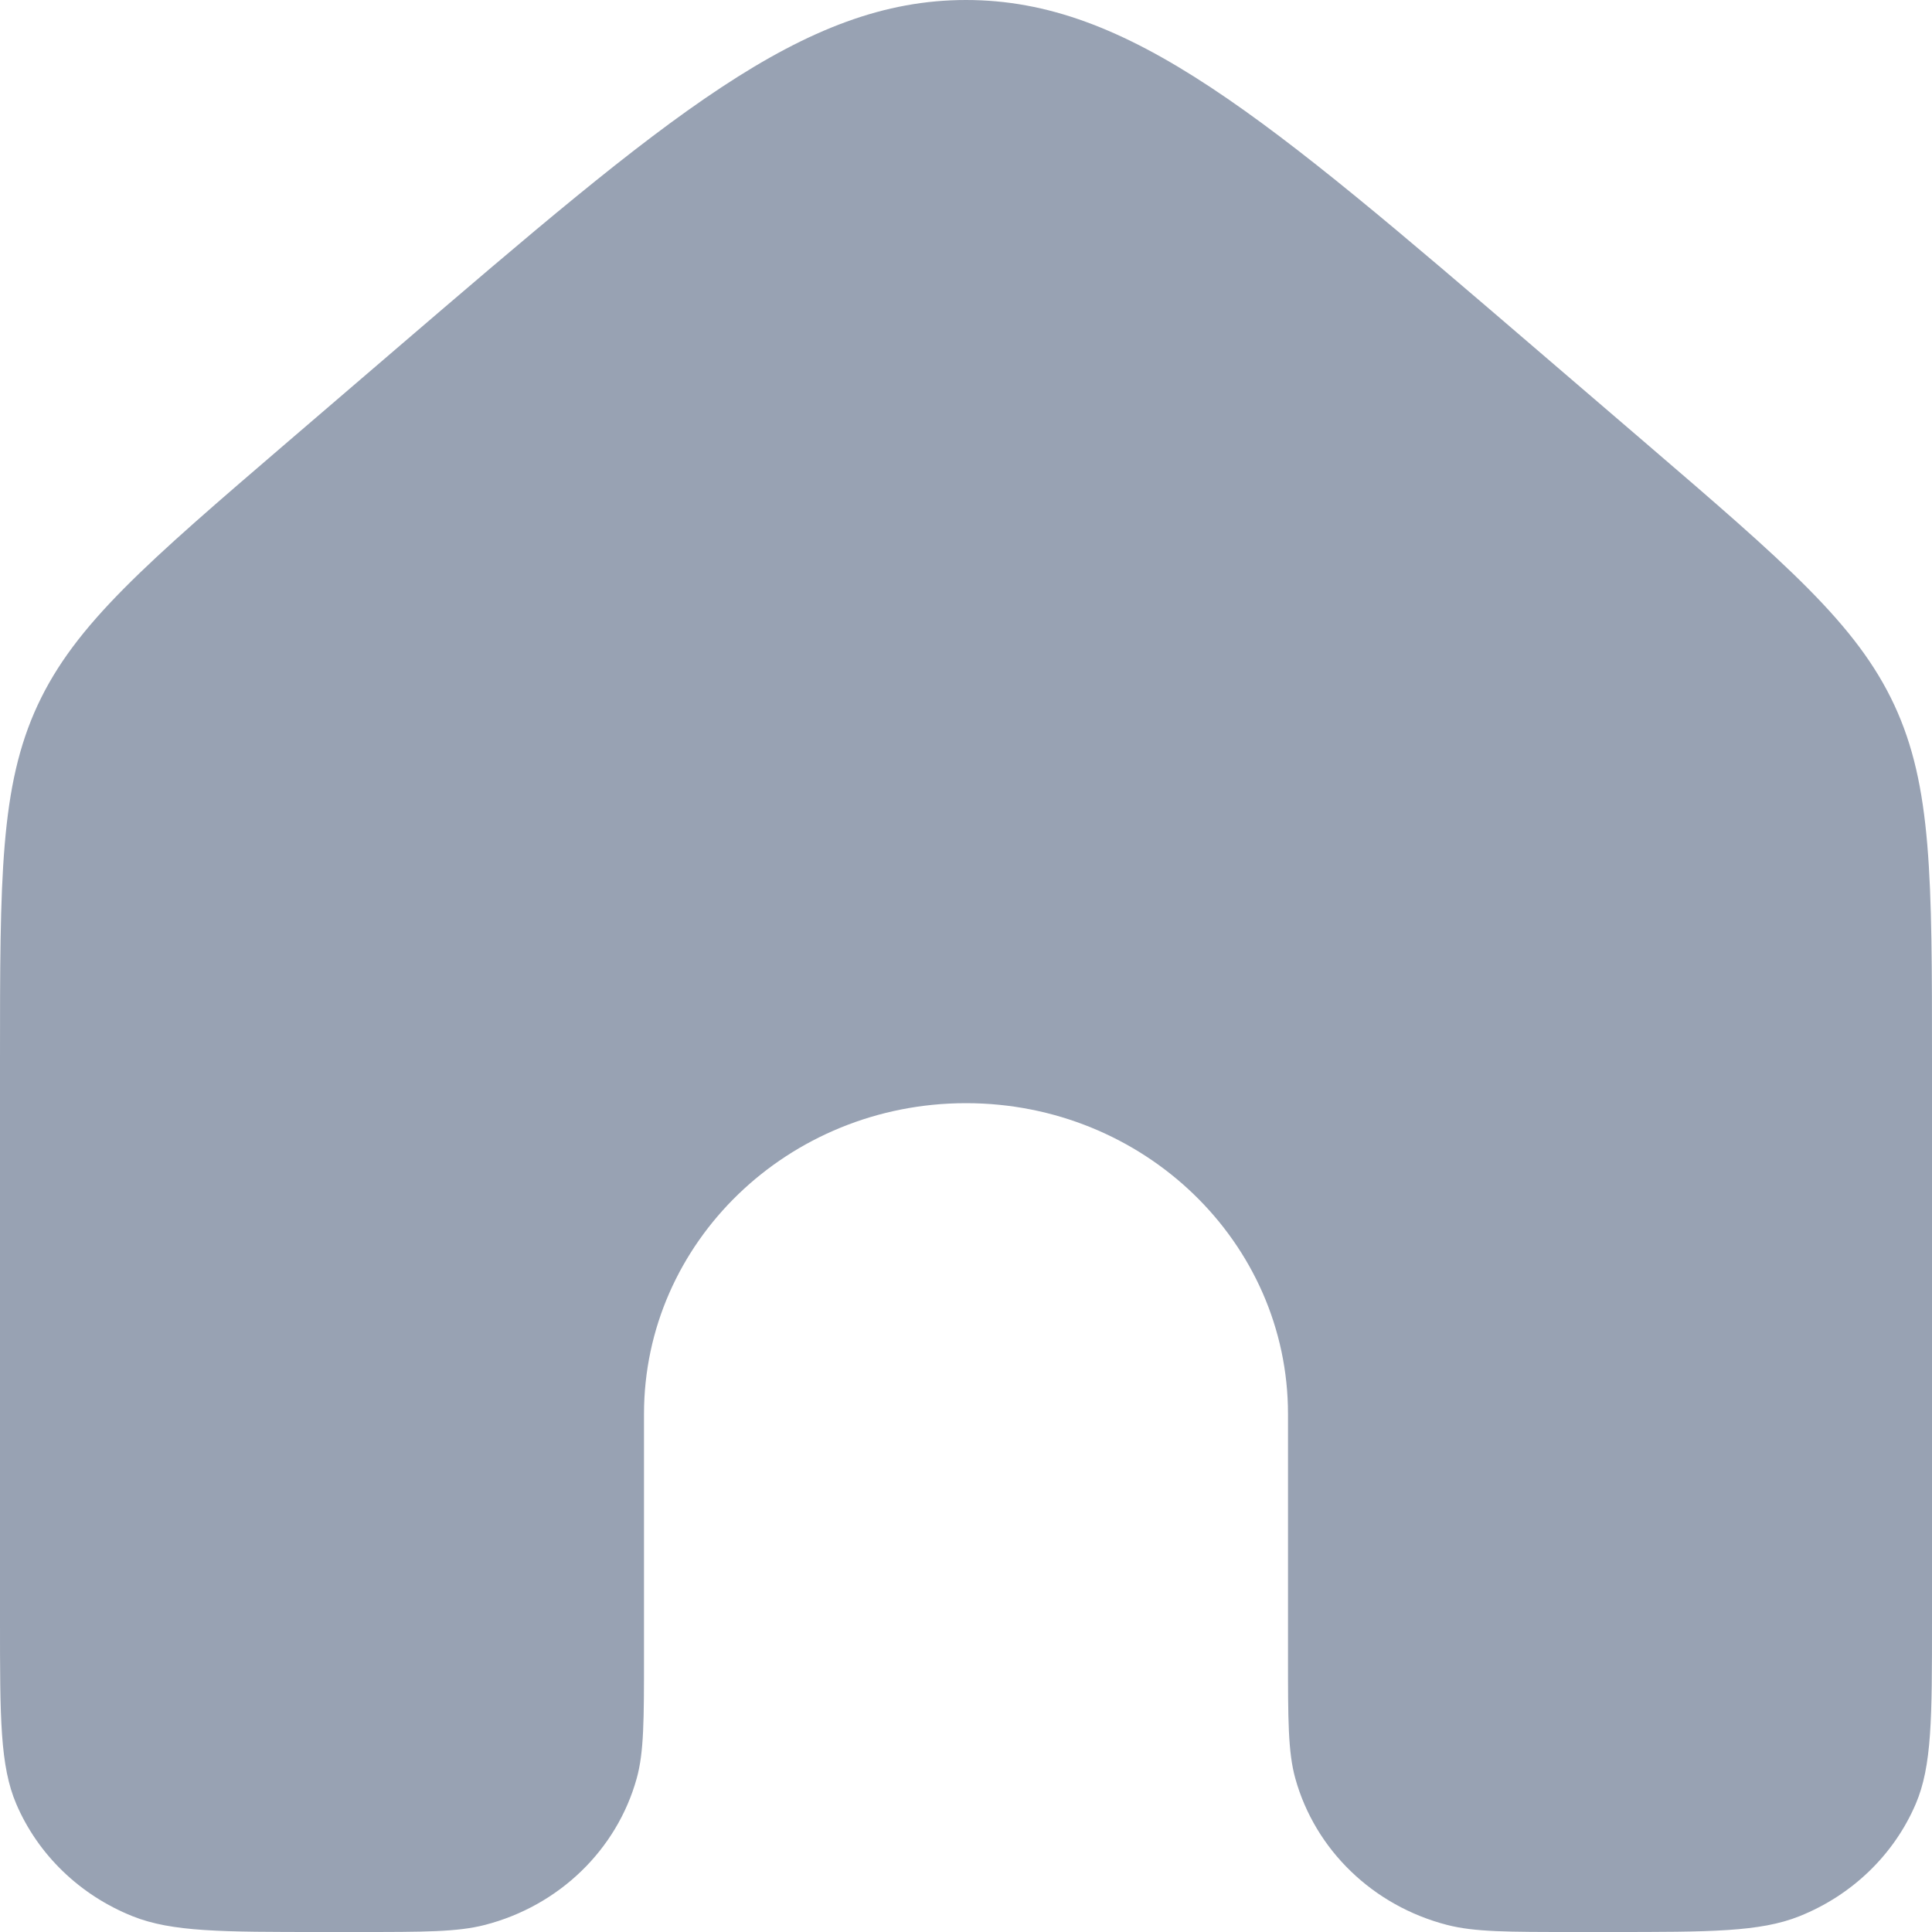 <svg width="18" height="18" viewBox="0 0 18 18" fill="none" xmlns="http://www.w3.org/2000/svg">
<path d="M18 15.104V9.885C18 8.177 18 7.324 17.649 6.569C17.298 5.815 16.637 5.248 15.315 4.113L14.315 3.255C11.786 1.085 10.521 0 9 0C7.479 0 6.215 1.085 3.685 3.255L2.685 4.113C1.363 5.248 0.702 5.815 0.351 6.569C0 7.324 0 8.177 0 9.885V15.104C0 16.004 0 16.453 0.152 16.808C0.355 17.281 0.745 17.657 1.235 17.853C1.602 18 2.068 18 3 18H3.333C3.953 18 4.263 18 4.518 17.934C5.208 17.756 5.747 17.235 5.932 16.569C6 16.324 6 16.024 6 15.426V13.174C6 11.575 7.343 10.278 9 10.278C10.657 10.278 12 11.575 12 13.174V15.426C12 16.024 12 16.324 12.068 16.569C12.253 17.235 12.792 17.756 13.482 17.934C13.737 18 14.047 18 14.667 18H15C15.932 18 16.398 18 16.765 17.853C17.255 17.657 17.645 17.281 17.848 16.808C18 16.453 18 16.004 18 15.104Z" fill="#98A2B3"/>
</svg>
